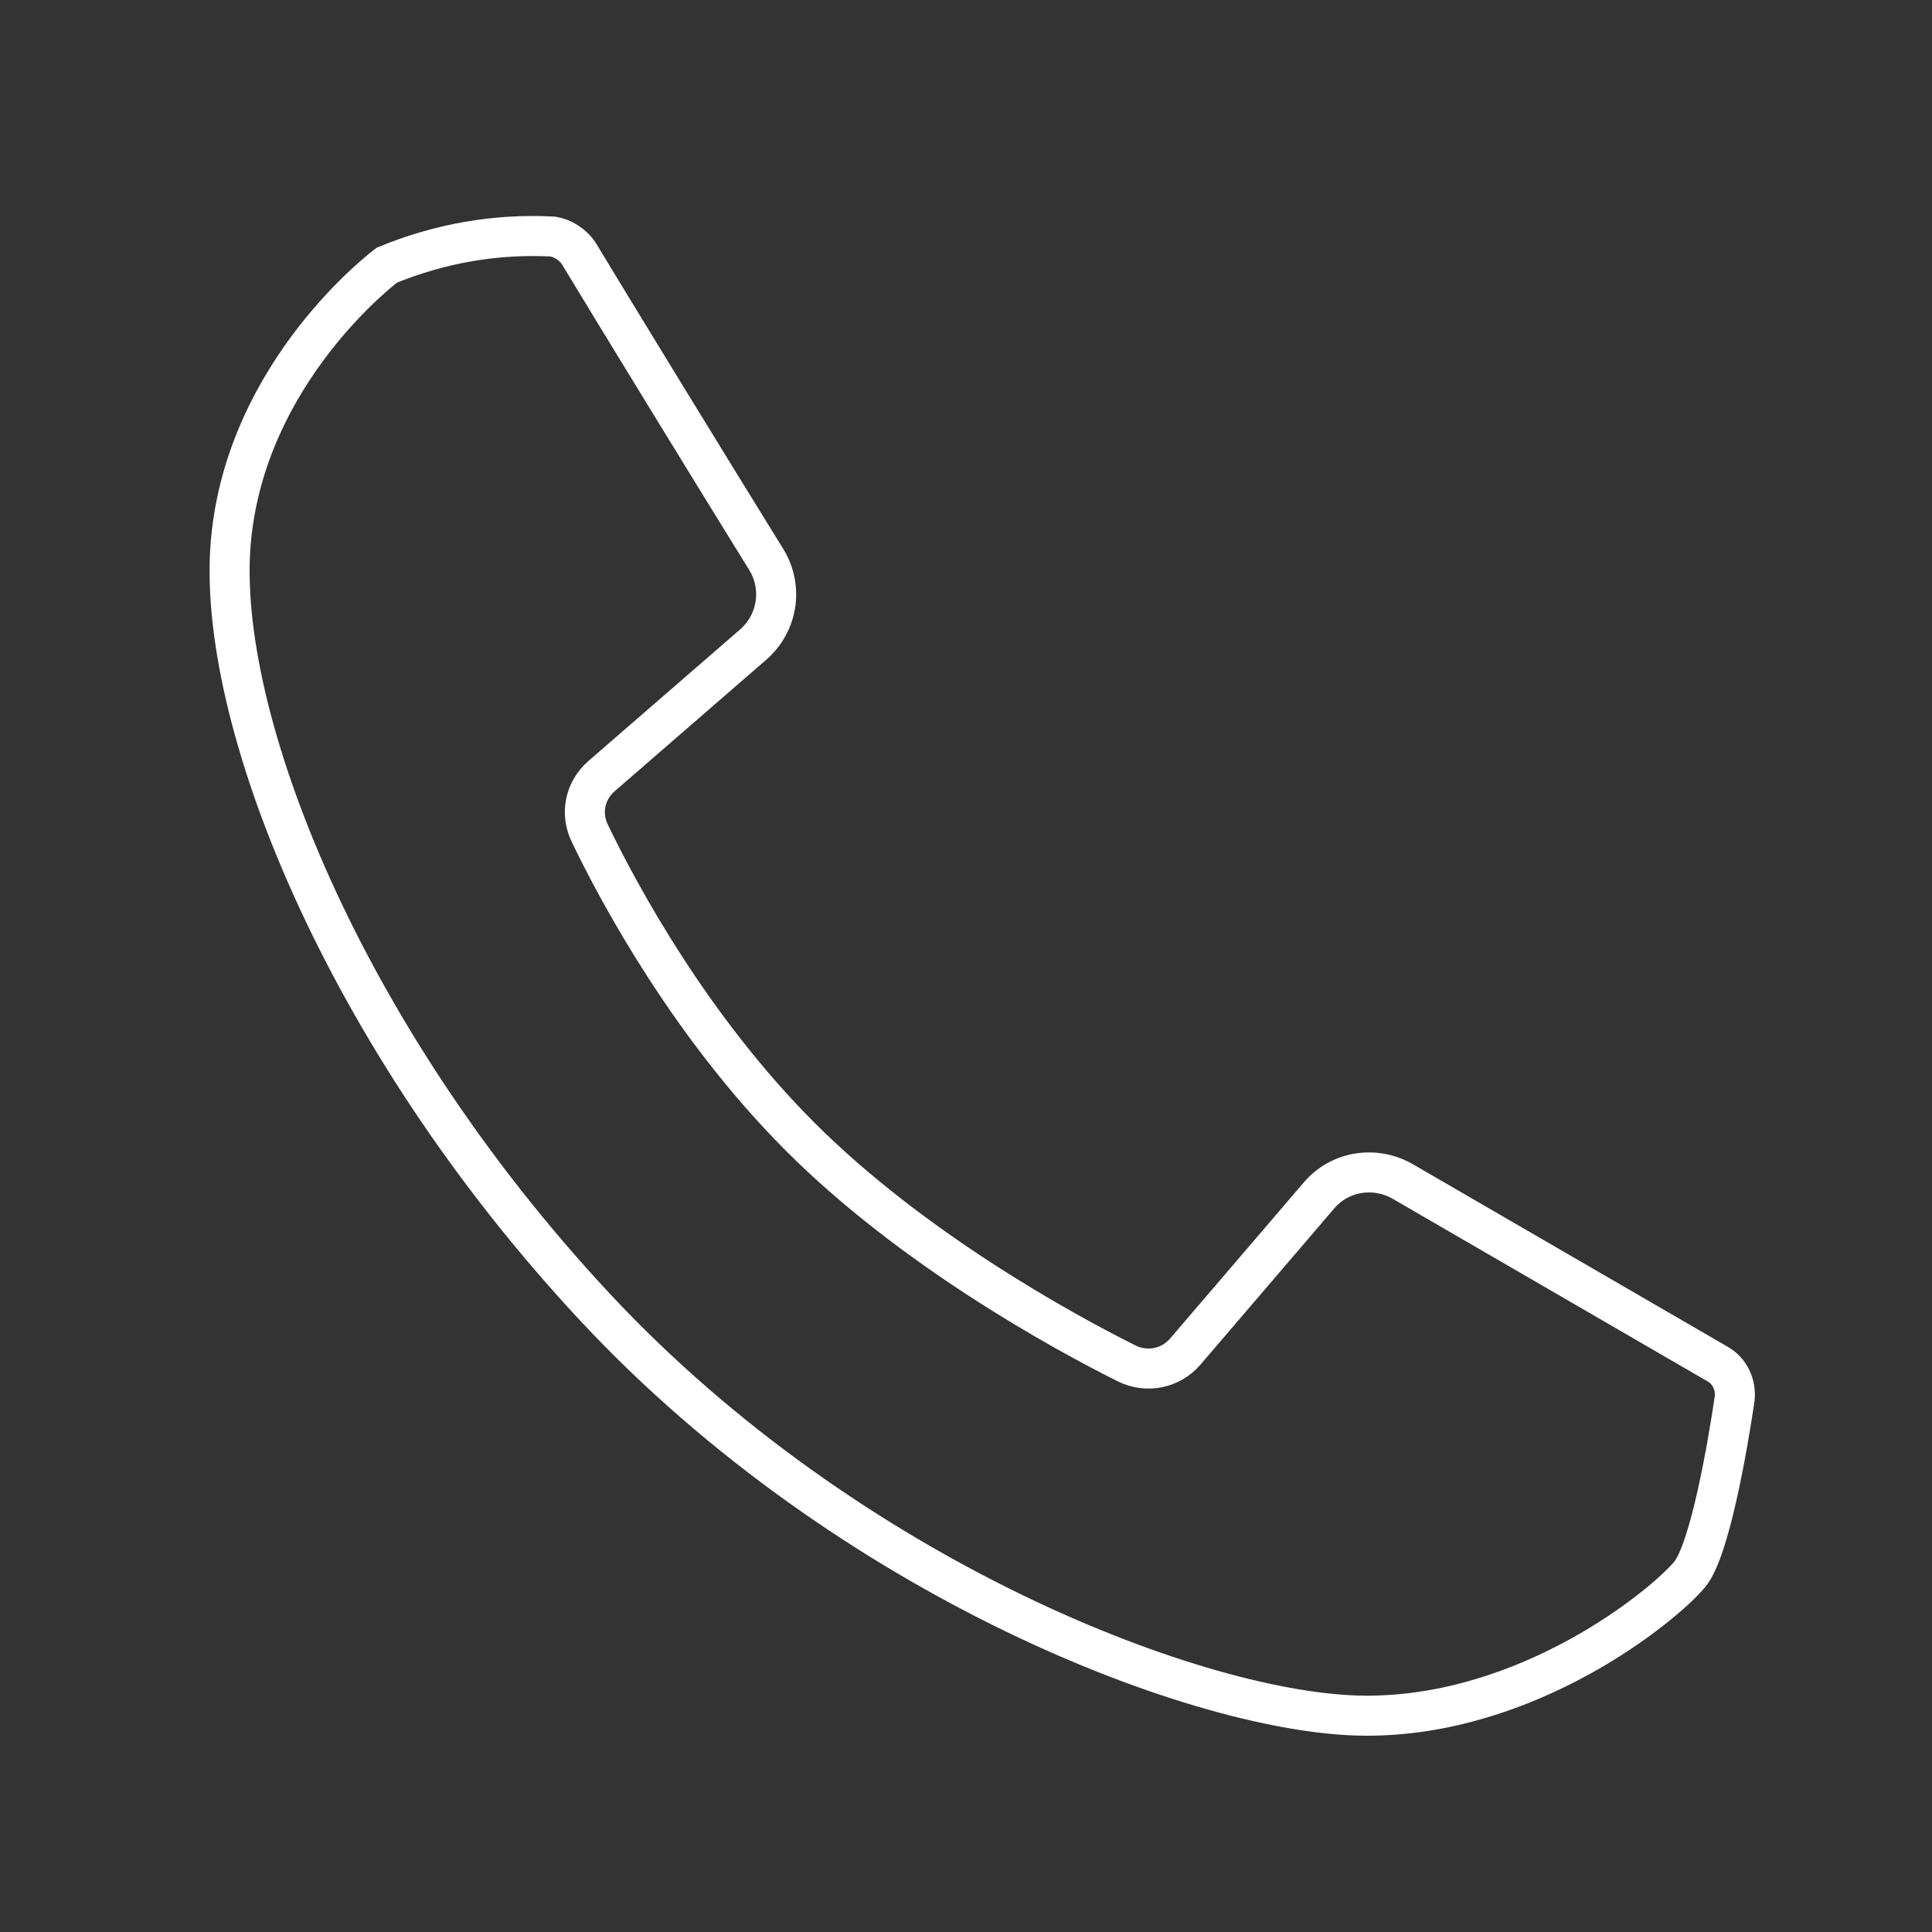 <?xml version="1.0" encoding="utf-8"?>
<!-- Generator: Adobe Illustrator 24.0.0, SVG Export Plug-In . SVG Version: 6.00 Build 0)  -->
<svg version="1.1" id="Layer_1" xmlns="http://www.w3.org/2000/svg" xmlns:xlink="http://www.w3.org/1999/xlink" x="0px" y="0px"
	 viewBox="0 0 25 25" style="enable-background:new 0 0 25 25;" xml:space="preserve">
<rect x="0" y="0" width="25" height="25" fill="#333333" stroke="none"/>
<style type="text/css">
	.st0{fill:none;stroke:#FFFFFF;stroke-width:0.518;stroke-miterlimit:10;}
</style>
<g id="Group_45_4_" transform="translate(-902.594 -436.339)">
	<path id="Path_172_4_" class="st0" d="M910.09,439.63c0.41,0.68,1.75,2.87,2.42,3.95c0.22,0.36,0.15,0.82-0.17,1.1l-1.96,1.7
		c-0.22,0.19-0.28,0.49-0.15,0.75c0.38,0.79,1.31,2.51,2.72,3.92c1.44,1.44,3.36,2.5,4.22,2.93c0.26,0.13,0.57,0.07,0.76-0.15
		l1.73-2.02c0.27-0.32,0.73-0.39,1.09-0.18l4.07,2.36c0.16,0.09,0.24,0.27,0.22,0.45c-0.09,0.61-0.32,1.95-0.58,2.27
		c-0.34,0.41-2.09,1.84-4.2,1.83s-6.68-1.76-9.97-5.29s-4.9-7.66-4.71-9.89s2.02-3.59,2.02-3.59c0.68-0.28,1.41-0.41,2.15-0.37
		C909.87,439.42,910.01,439.5,910.09,439.63z"/>
</g>
</svg>
